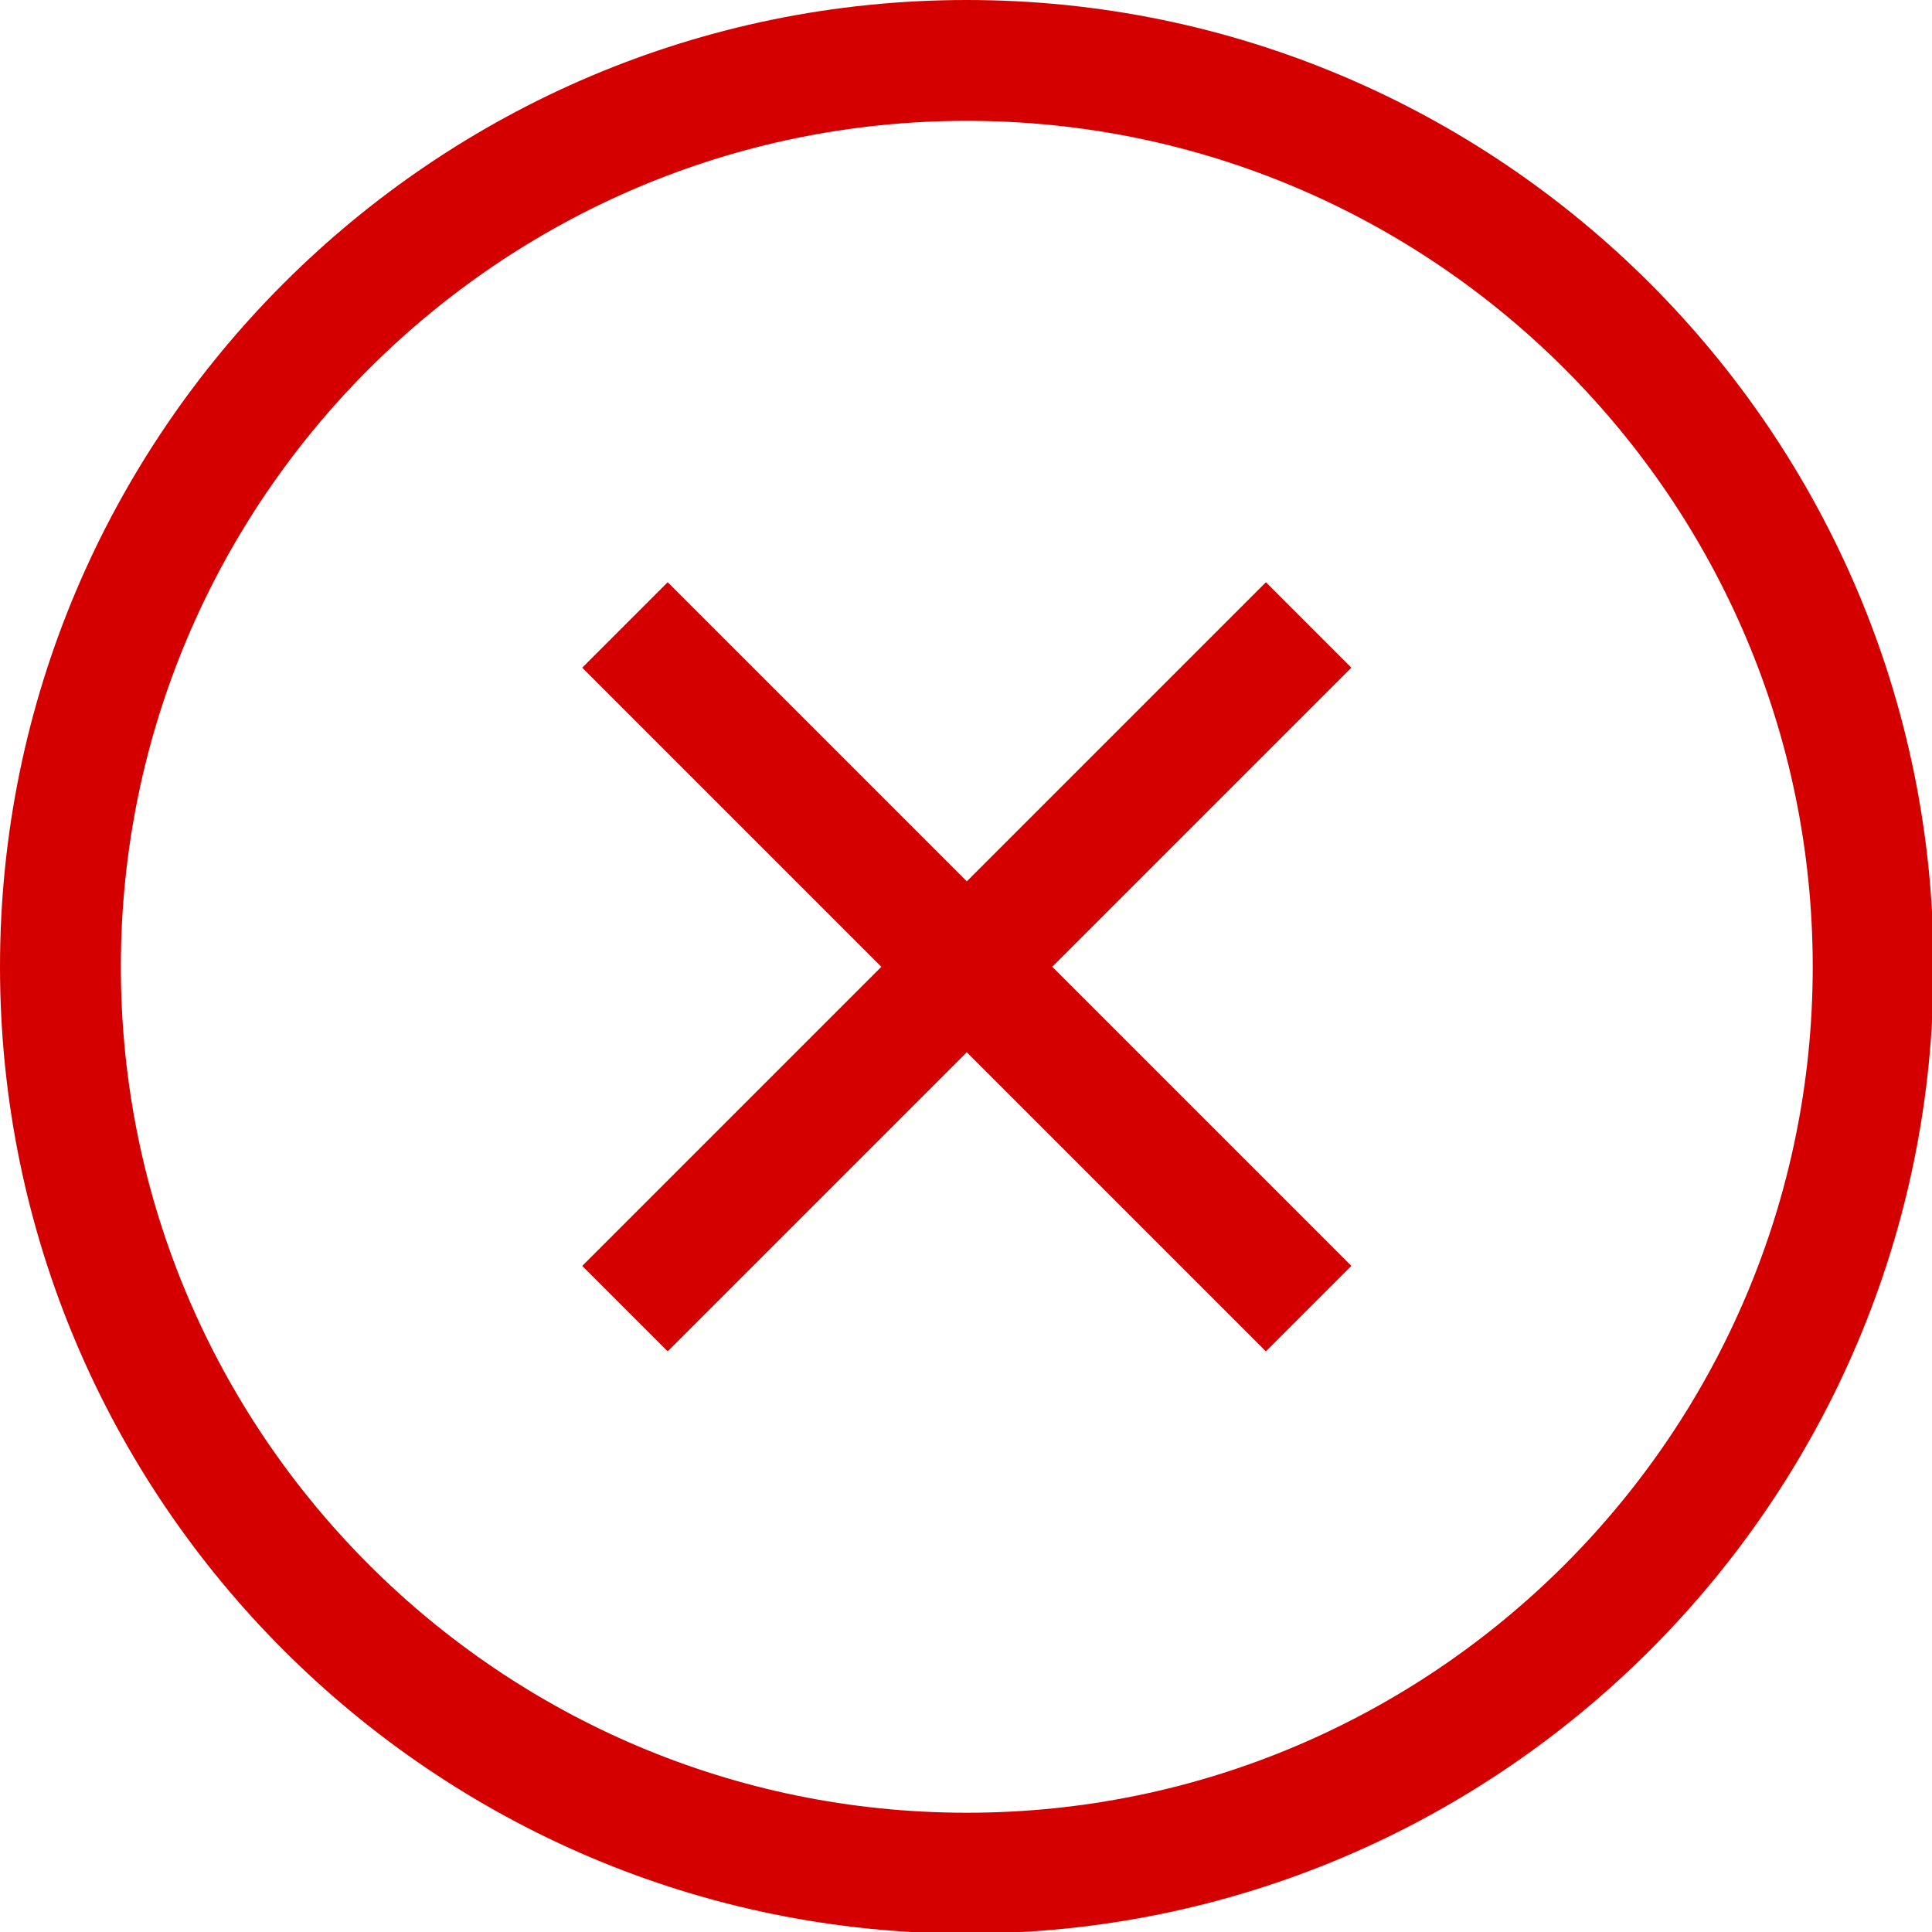 <?xml version="1.0" encoding="UTF-8" standalone="no"?>
<svg
   xmlns:dc="http://purl.org/dc/elements/1.1/"
   xmlns:cc="http://creativecommons.org/ns#"
   xmlns:rdf="http://www.w3.org/1999/02/22-rdf-syntax-ns#"
   xmlns:svg="http://www.w3.org/2000/svg"
   xmlns="http://www.w3.org/2000/svg"
   id="svg8"
   version="1.1"
   viewBox="0 0 135.467 135.467"
   height="135.467mm"
   width="135.467mm">
  <defs
     id="defs2" />
  <g
     transform="translate(142.555,-77.563)"
     id="layer1">
    <g
       style="fill:#d40000"
       transform="matrix(0.246,0,0,0.246,-142.555,77.563)"
       id="g908">
      <path
         style="fill:#d40000"
         d="M 275.565,0 C 123.621,0 0,123.621 0,275.565 0,427.509 123.621,551.13 275.565,551.13 427.509,551.13 551.13,427.509 551.13,275.565 551.13,123.621 427.509,0 275.565,0 Z m 0,516.685 c -132.955,0 -241.119,-108.164 -241.119,-241.119 0,-132.955 108.164,-241.12 241.119,-241.12 132.955,0 241.12,108.164 241.12,241.119 0,132.955 -108.165,241.12 -241.12,241.12 z"
         id="path895" />
      <path
         style="fill:#d40000"
         d="m 360.821,165.955 -85.256,85.256 -85.256,-85.256 -24.354,24.354 85.256,85.256 -85.256,85.256 24.354,24.354 85.256,-85.256 85.256,85.256 24.354,-24.354 -85.256,-85.256 85.256,-85.256 z"
         id="path897" />
    </g>
  </g>
</svg>
